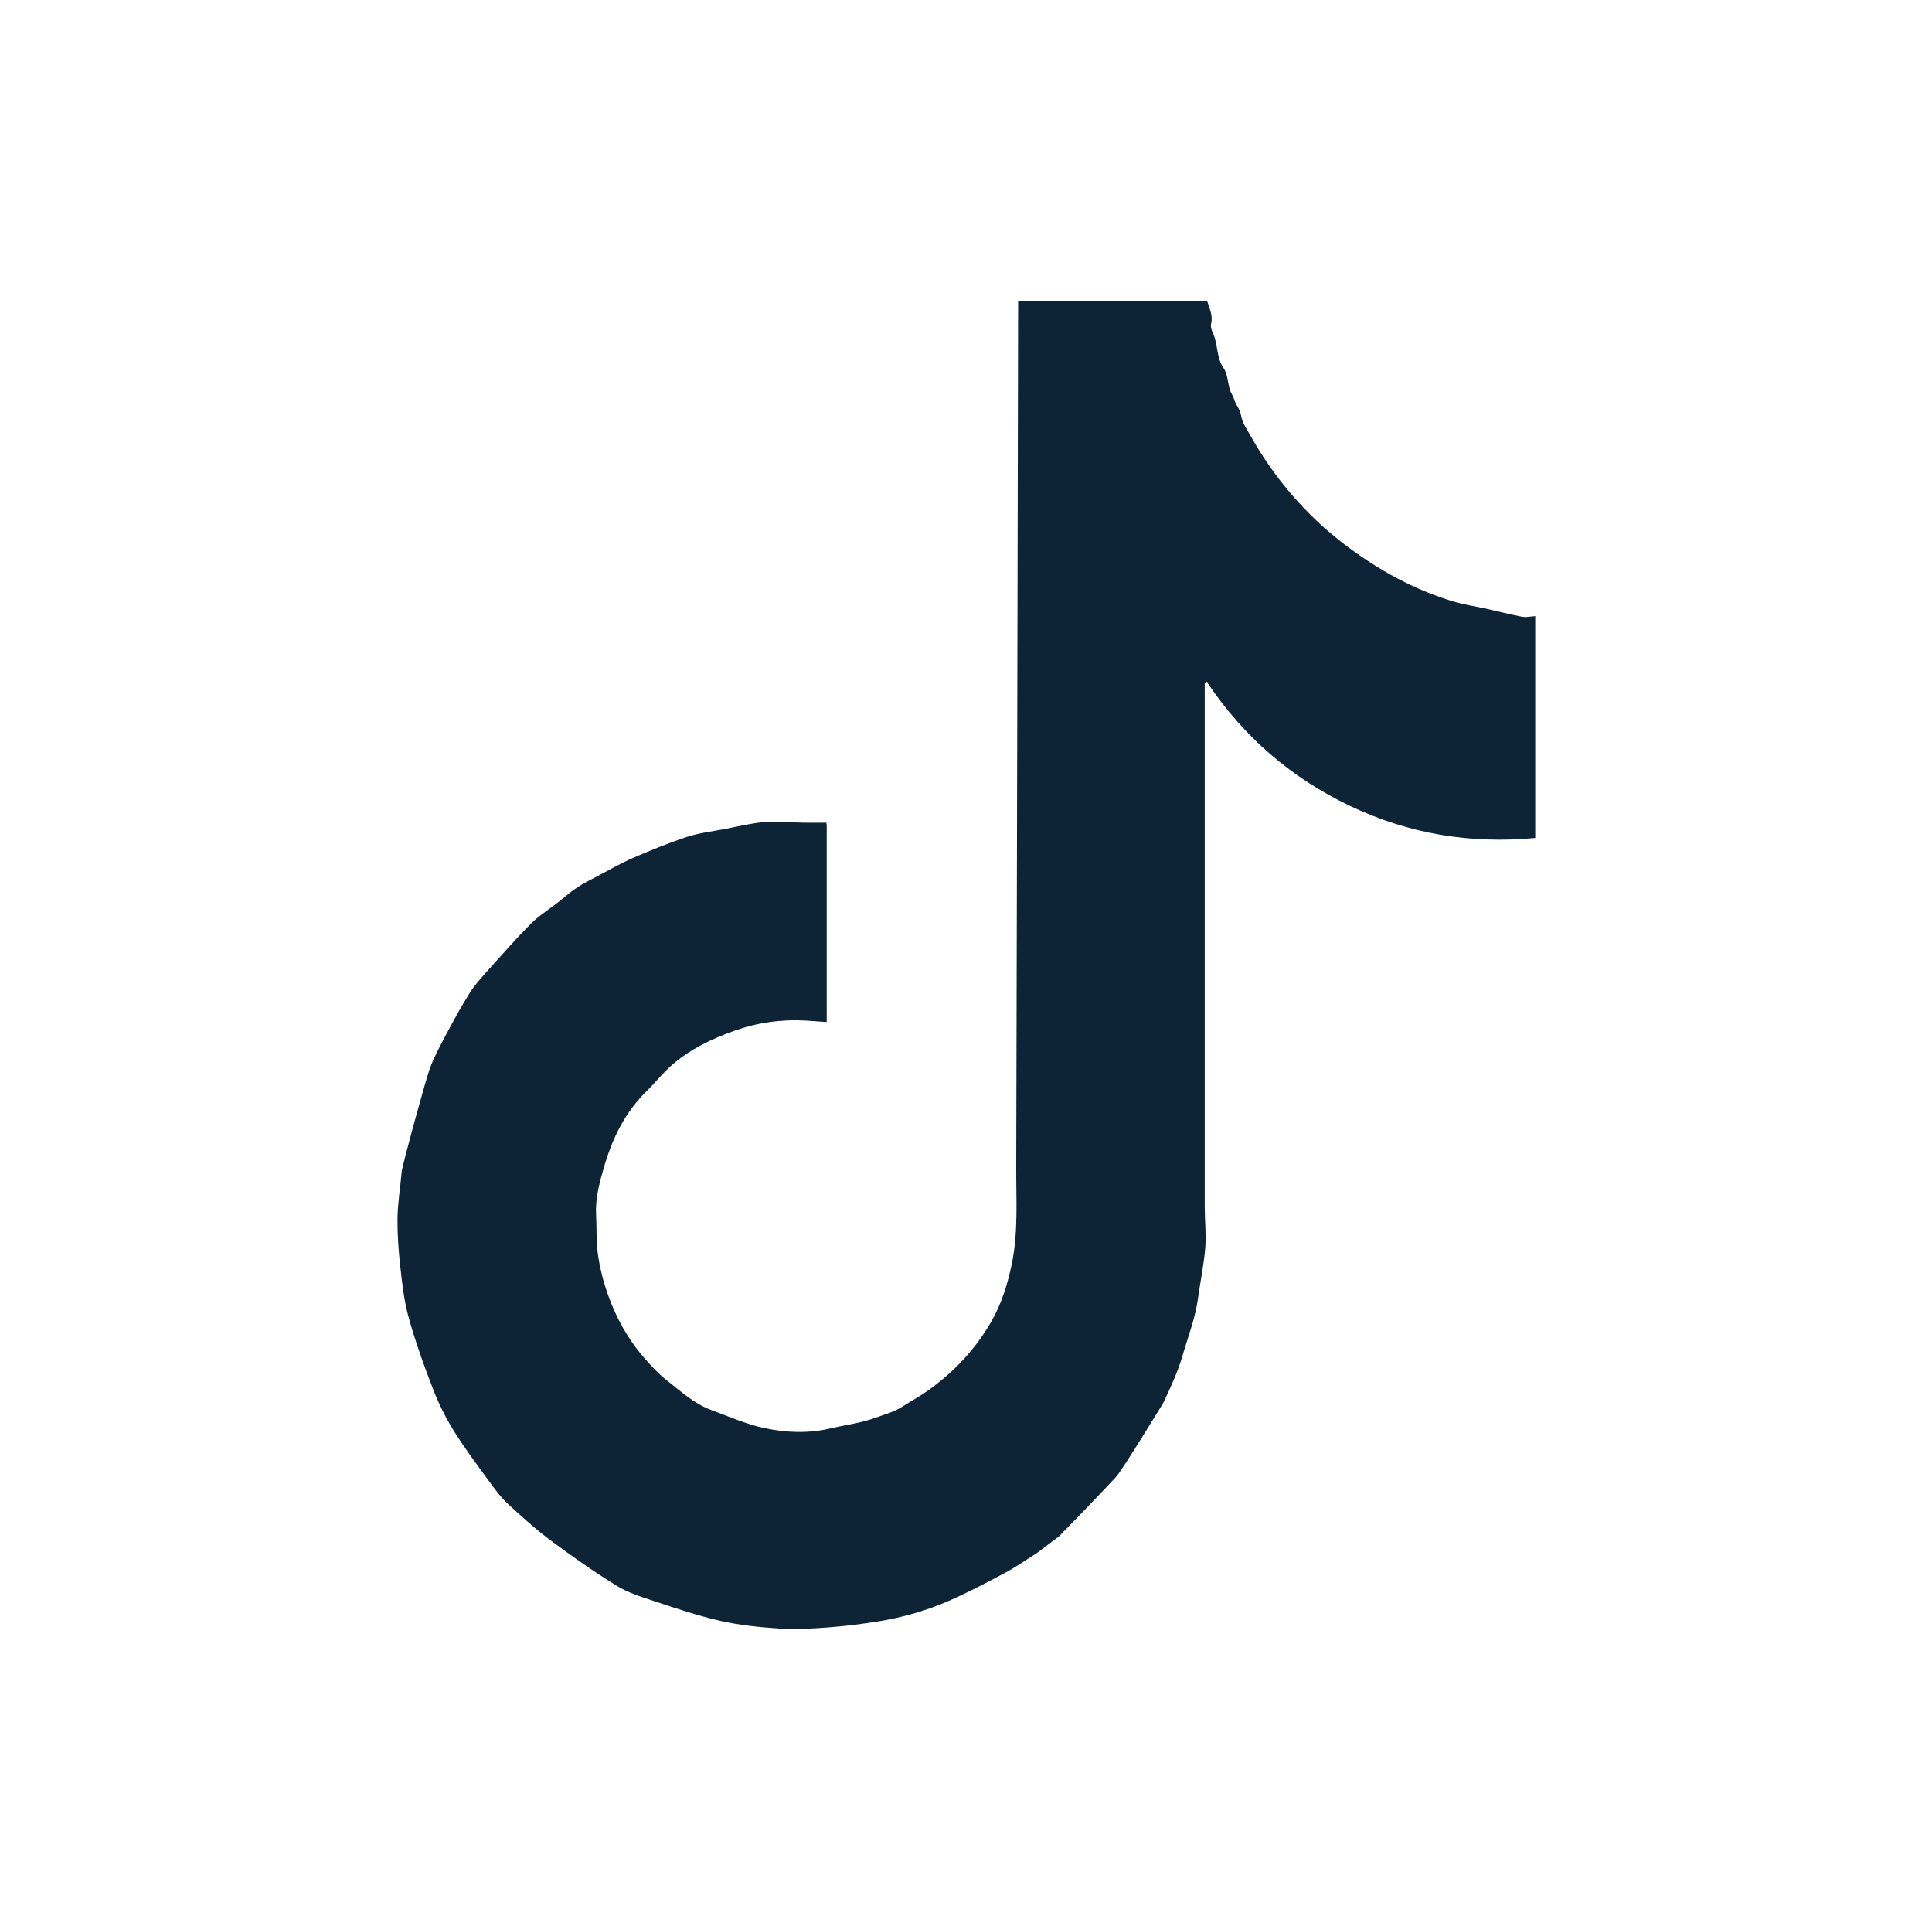 <?xml version="1.0" encoding="UTF-8"?>
<svg id="Capa_1" data-name="Capa 1" xmlns="http://www.w3.org/2000/svg" viewBox="0 0 133.86 133.71">
  <defs>
    <style>
      .cls-1 {
        fill: #0d2437;
        stroke-width: 0px;
      }
    </style>
  </defs>
  <path class="cls-1" d="m83.47,47.34c0,12.08,0,24.17,0,36.25,0,.94.11,1.89.04,2.82-.09,1.17-.34,2.33-.5,3.5-.18,1.37-.68,2.64-1.06,3.95-.34,1.17-.85,2.27-1.37,3.36-.03.03-2.8,4.61-3.27,5.11-1.07,1.15-2.17,2.28-3.26,3.41-.15.15-.3.3-.45.45-.05.06-.11.12-.16.19-.51.38-1.02.77-1.52,1.15-.03.02-.07.05-.1.07-.72.45-1.42.95-2.17,1.35-1.28.68-2.56,1.36-3.89,1.94-1.58.69-3.25,1.17-4.96,1.44-1.1.17-2.21.32-3.32.4-1.15.09-2.3.16-3.45.09-1.37-.09-2.76-.23-4.1-.53-1.58-.36-3.12-.88-4.66-1.39-.88-.29-1.8-.58-2.58-1.07-1.54-.95-3.03-2-4.49-3.08-1.06-.79-2.05-1.68-3.02-2.58-.51-.47-.93-1.06-1.34-1.62-.83-1.13-1.67-2.26-2.41-3.45-.55-.89-1.03-1.85-1.41-2.83-.63-1.62-1.22-3.27-1.69-4.94-.32-1.14-.46-2.35-.59-3.54-.13-1.13-.21-2.28-.2-3.42.02-1.06.2-2.13.29-3.19.03-.4,1.66-6.36,1.93-7.1.27-.77.67-1.5,1.05-2.23.55-1.03,1.11-2.07,1.73-3.06.37-.59.87-1.12,1.34-1.65.95-1.06,1.89-2.13,2.89-3.14.55-.55,1.22-.97,1.84-1.45.45-.35.88-.74,1.36-1.06.43-.29.9-.52,1.36-.76.84-.44,1.66-.92,2.53-1.3,1.23-.53,2.48-1.04,3.75-1.46.83-.27,1.72-.37,2.59-.54.94-.18,1.87-.41,2.82-.49.87-.07,1.75.04,2.63.05.54.01,1.09,0,1.63,0-.01.01-.03.03-.03.04,0,.03.02.06.03.09v13.68c-.51-.04-.97-.07-1.43-.1-1.72-.1-3.39.14-5.01.72-1.53.55-3,1.25-4.24,2.32-.65.55-1.18,1.24-1.79,1.84-1.46,1.43-2.34,3.19-2.91,5.1-.33,1.12-.66,2.26-.6,3.46.05.93,0,1.87.13,2.78.14.95.38,1.91.71,2.82.56,1.56,1.36,3.01,2.45,4.28.49.56,1,1.12,1.58,1.58.99.78,1.93,1.65,3.14,2.09,1.19.44,2.37.96,3.6,1.23,1.49.32,3.03.4,4.55.05,1.06-.25,2.17-.38,3.18-.75.63-.23,1.31-.41,1.89-.78.59-.38,1.21-.71,1.78-1.12,1.79-1.28,3.28-2.86,4.38-4.78.71-1.24,1.12-2.58,1.41-3.97.46-2.22.3-4.47.31-6.7.05-19.8.09-39.59.13-59.39,0-.2,0-.4,0-.63h13.1c.14.5.42.98.27,1.59-.06.23.08.52.18.76.3.73.19,1.57.68,2.28.29.42.29,1.02.45,1.54.06.21.22.4.28.62.11.4.42.69.49,1.15.09.53.45,1.02.72,1.51,1.33,2.36,3.02,4.44,5.03,6.25.31.28,1.29,1.08,1.45,1.19,2.34,1.77,4.87,3.16,7.69,3.98.63.18,1.28.27,1.92.41.88.19,1.76.42,2.64.59.3.06.62-.02.93-.04v15.37c-4.5.42-8.75-.28-12.81-2.21-4.08-1.94-7.36-4.77-9.88-8.51l-.12-.1-.04.11Z"/>
</svg>